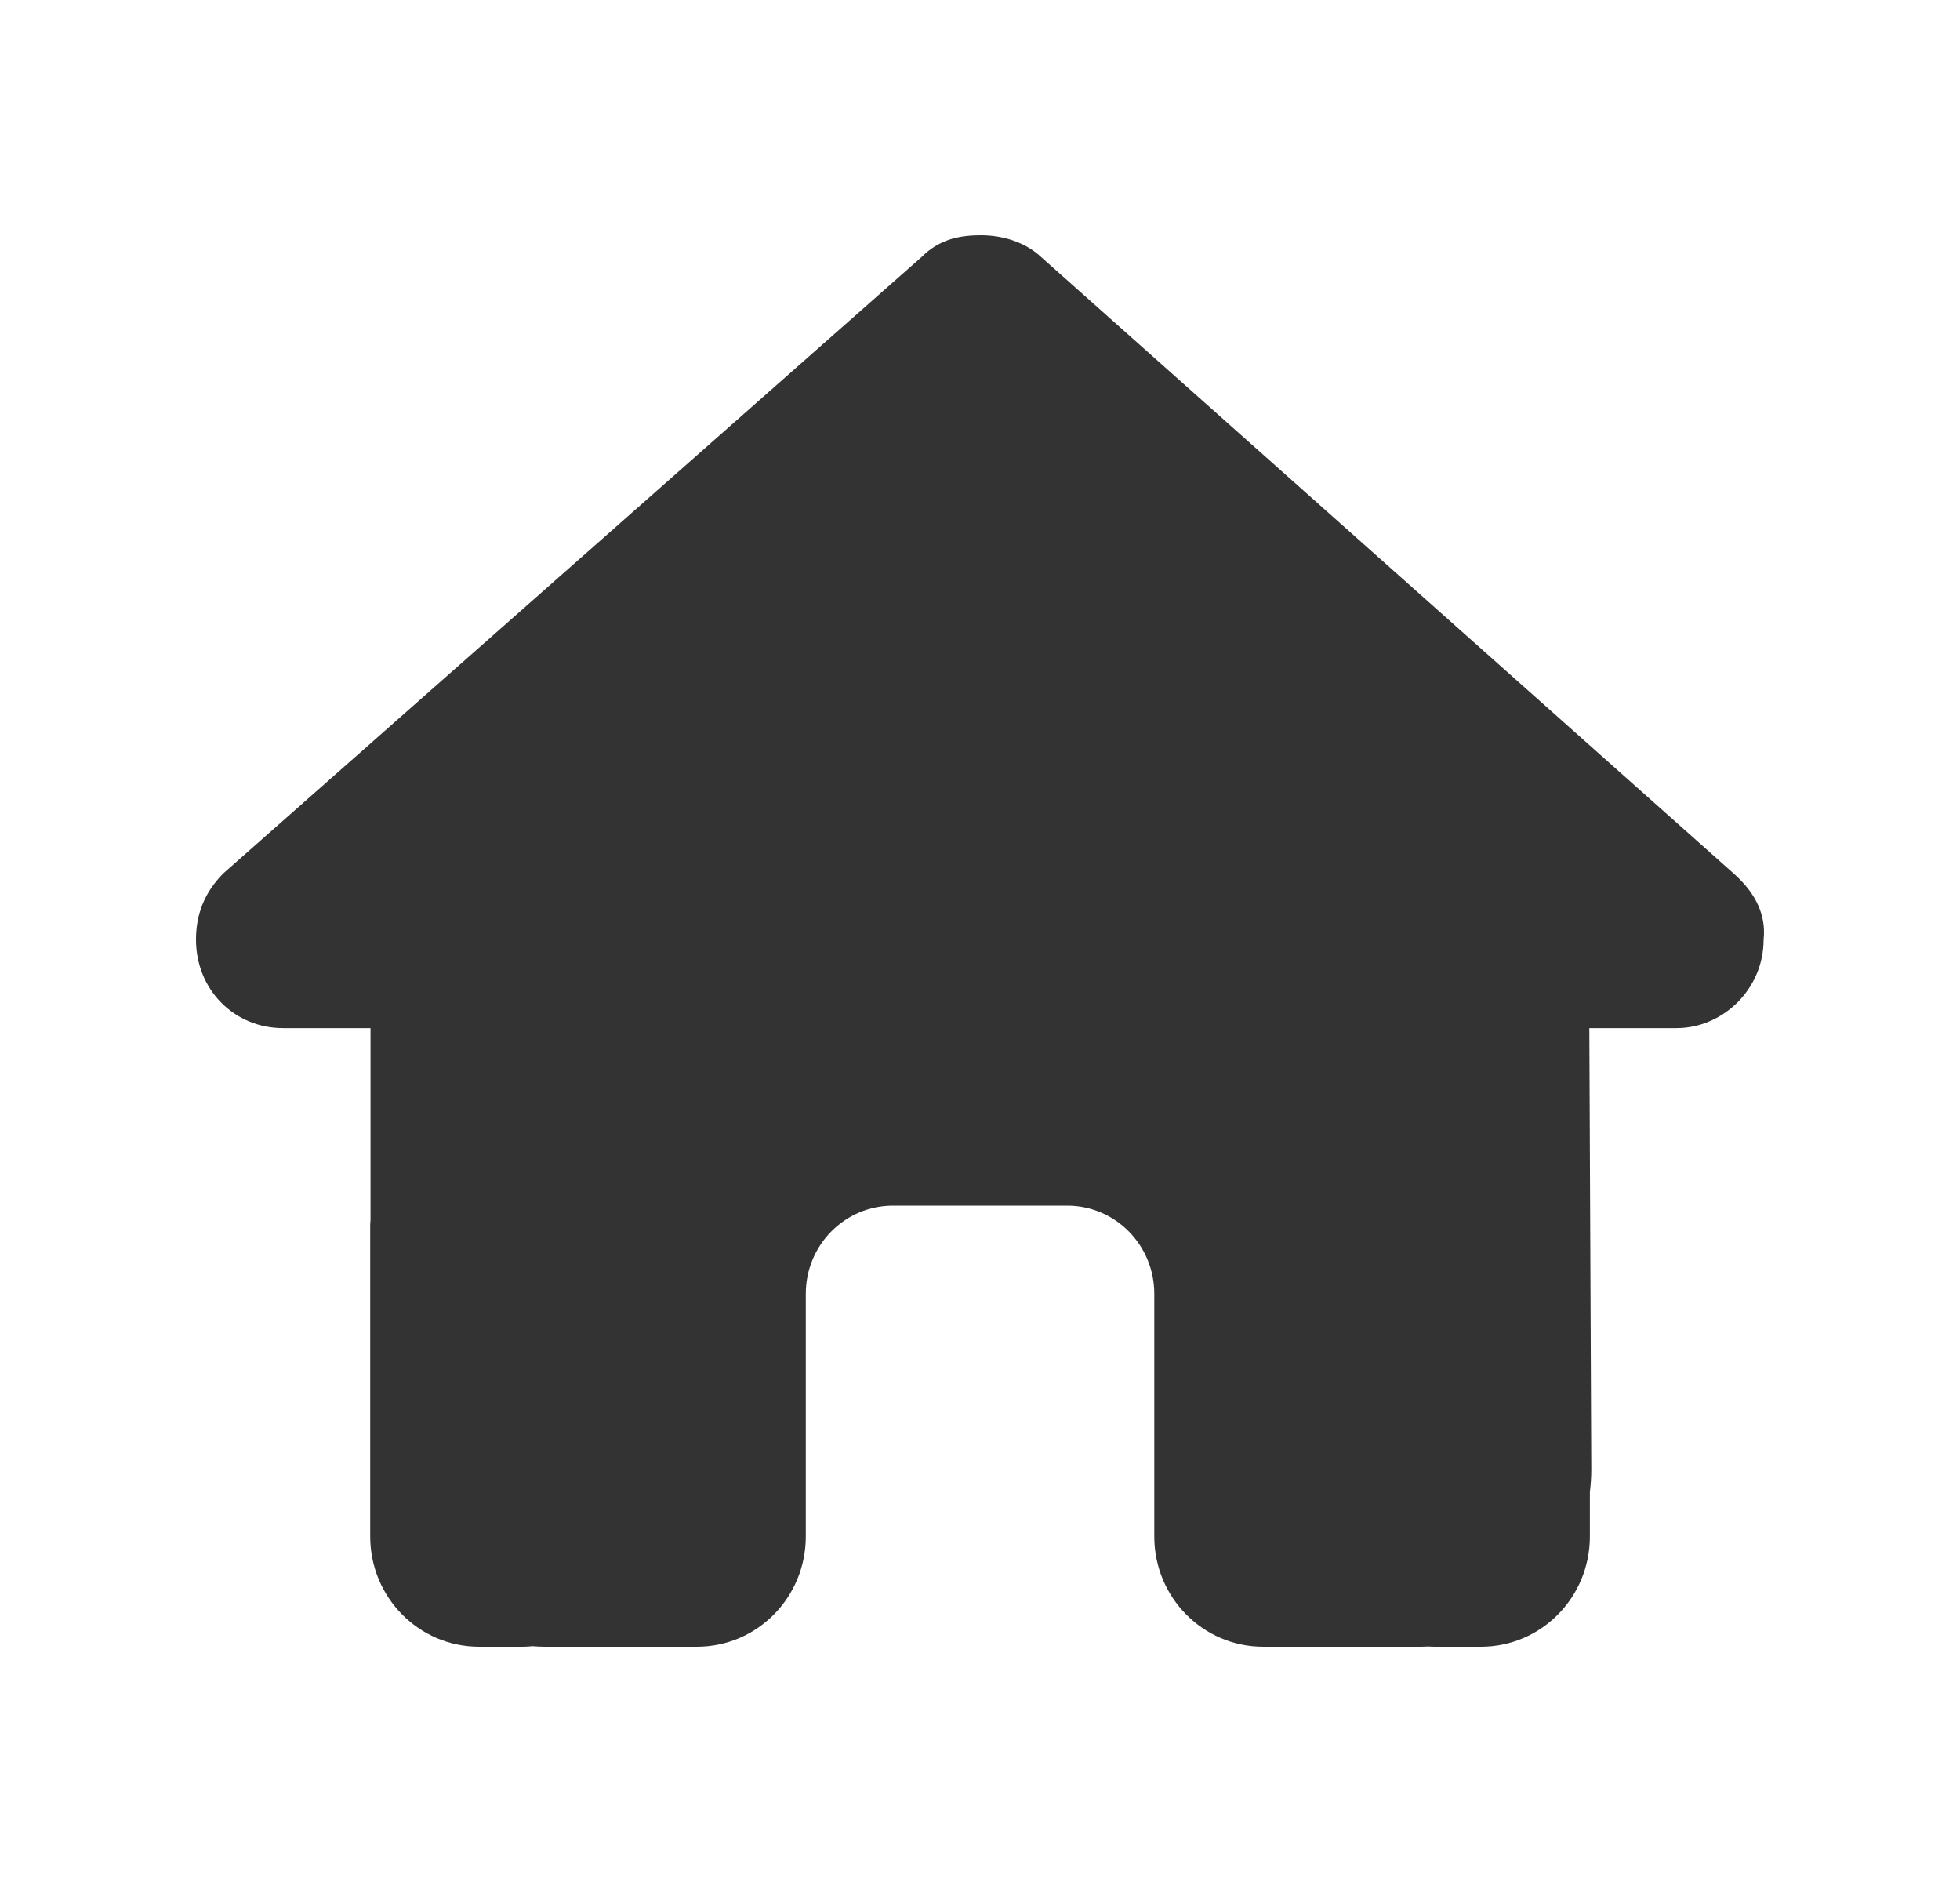 <svg width="25" height="24" viewBox="0 0 25 24" fill="none" xmlns="http://www.w3.org/2000/svg">
<g id="WA.home">
<path id="Icon" d="M22.495 11.982C22.495 12.615 21.974 13.111 21.384 13.111H20.272L20.297 18.743C20.297 18.838 20.29 18.933 20.279 19.028V19.594C20.279 20.371 19.658 21 18.89 21H18.335C18.297 21 18.258 21 18.22 20.997C18.172 21 18.123 21 18.074 21H16.946H16.112C15.345 21 14.723 20.371 14.723 19.594V18.75V16.5C14.723 15.878 14.227 15.375 13.612 15.375H11.39C10.775 15.375 10.278 15.878 10.278 16.5V18.75V19.594C10.278 20.371 9.657 21 8.889 21H8.056H6.948C6.896 21 6.844 20.997 6.792 20.993C6.75 20.997 6.709 21 6.667 21H6.111C5.344 21 4.722 20.371 4.722 19.594V15.656C4.722 15.625 4.722 15.589 4.726 15.558V13.111H3.611C2.986 13.111 2.5 12.619 2.5 11.982C2.5 11.666 2.604 11.385 2.847 11.139L11.751 3.281C11.994 3.035 12.272 3 12.515 3C12.758 3 13.036 3.07 13.244 3.246L22.113 11.139C22.391 11.385 22.529 11.666 22.495 11.982Z" fill="#333333"/>
</g>
</svg>
